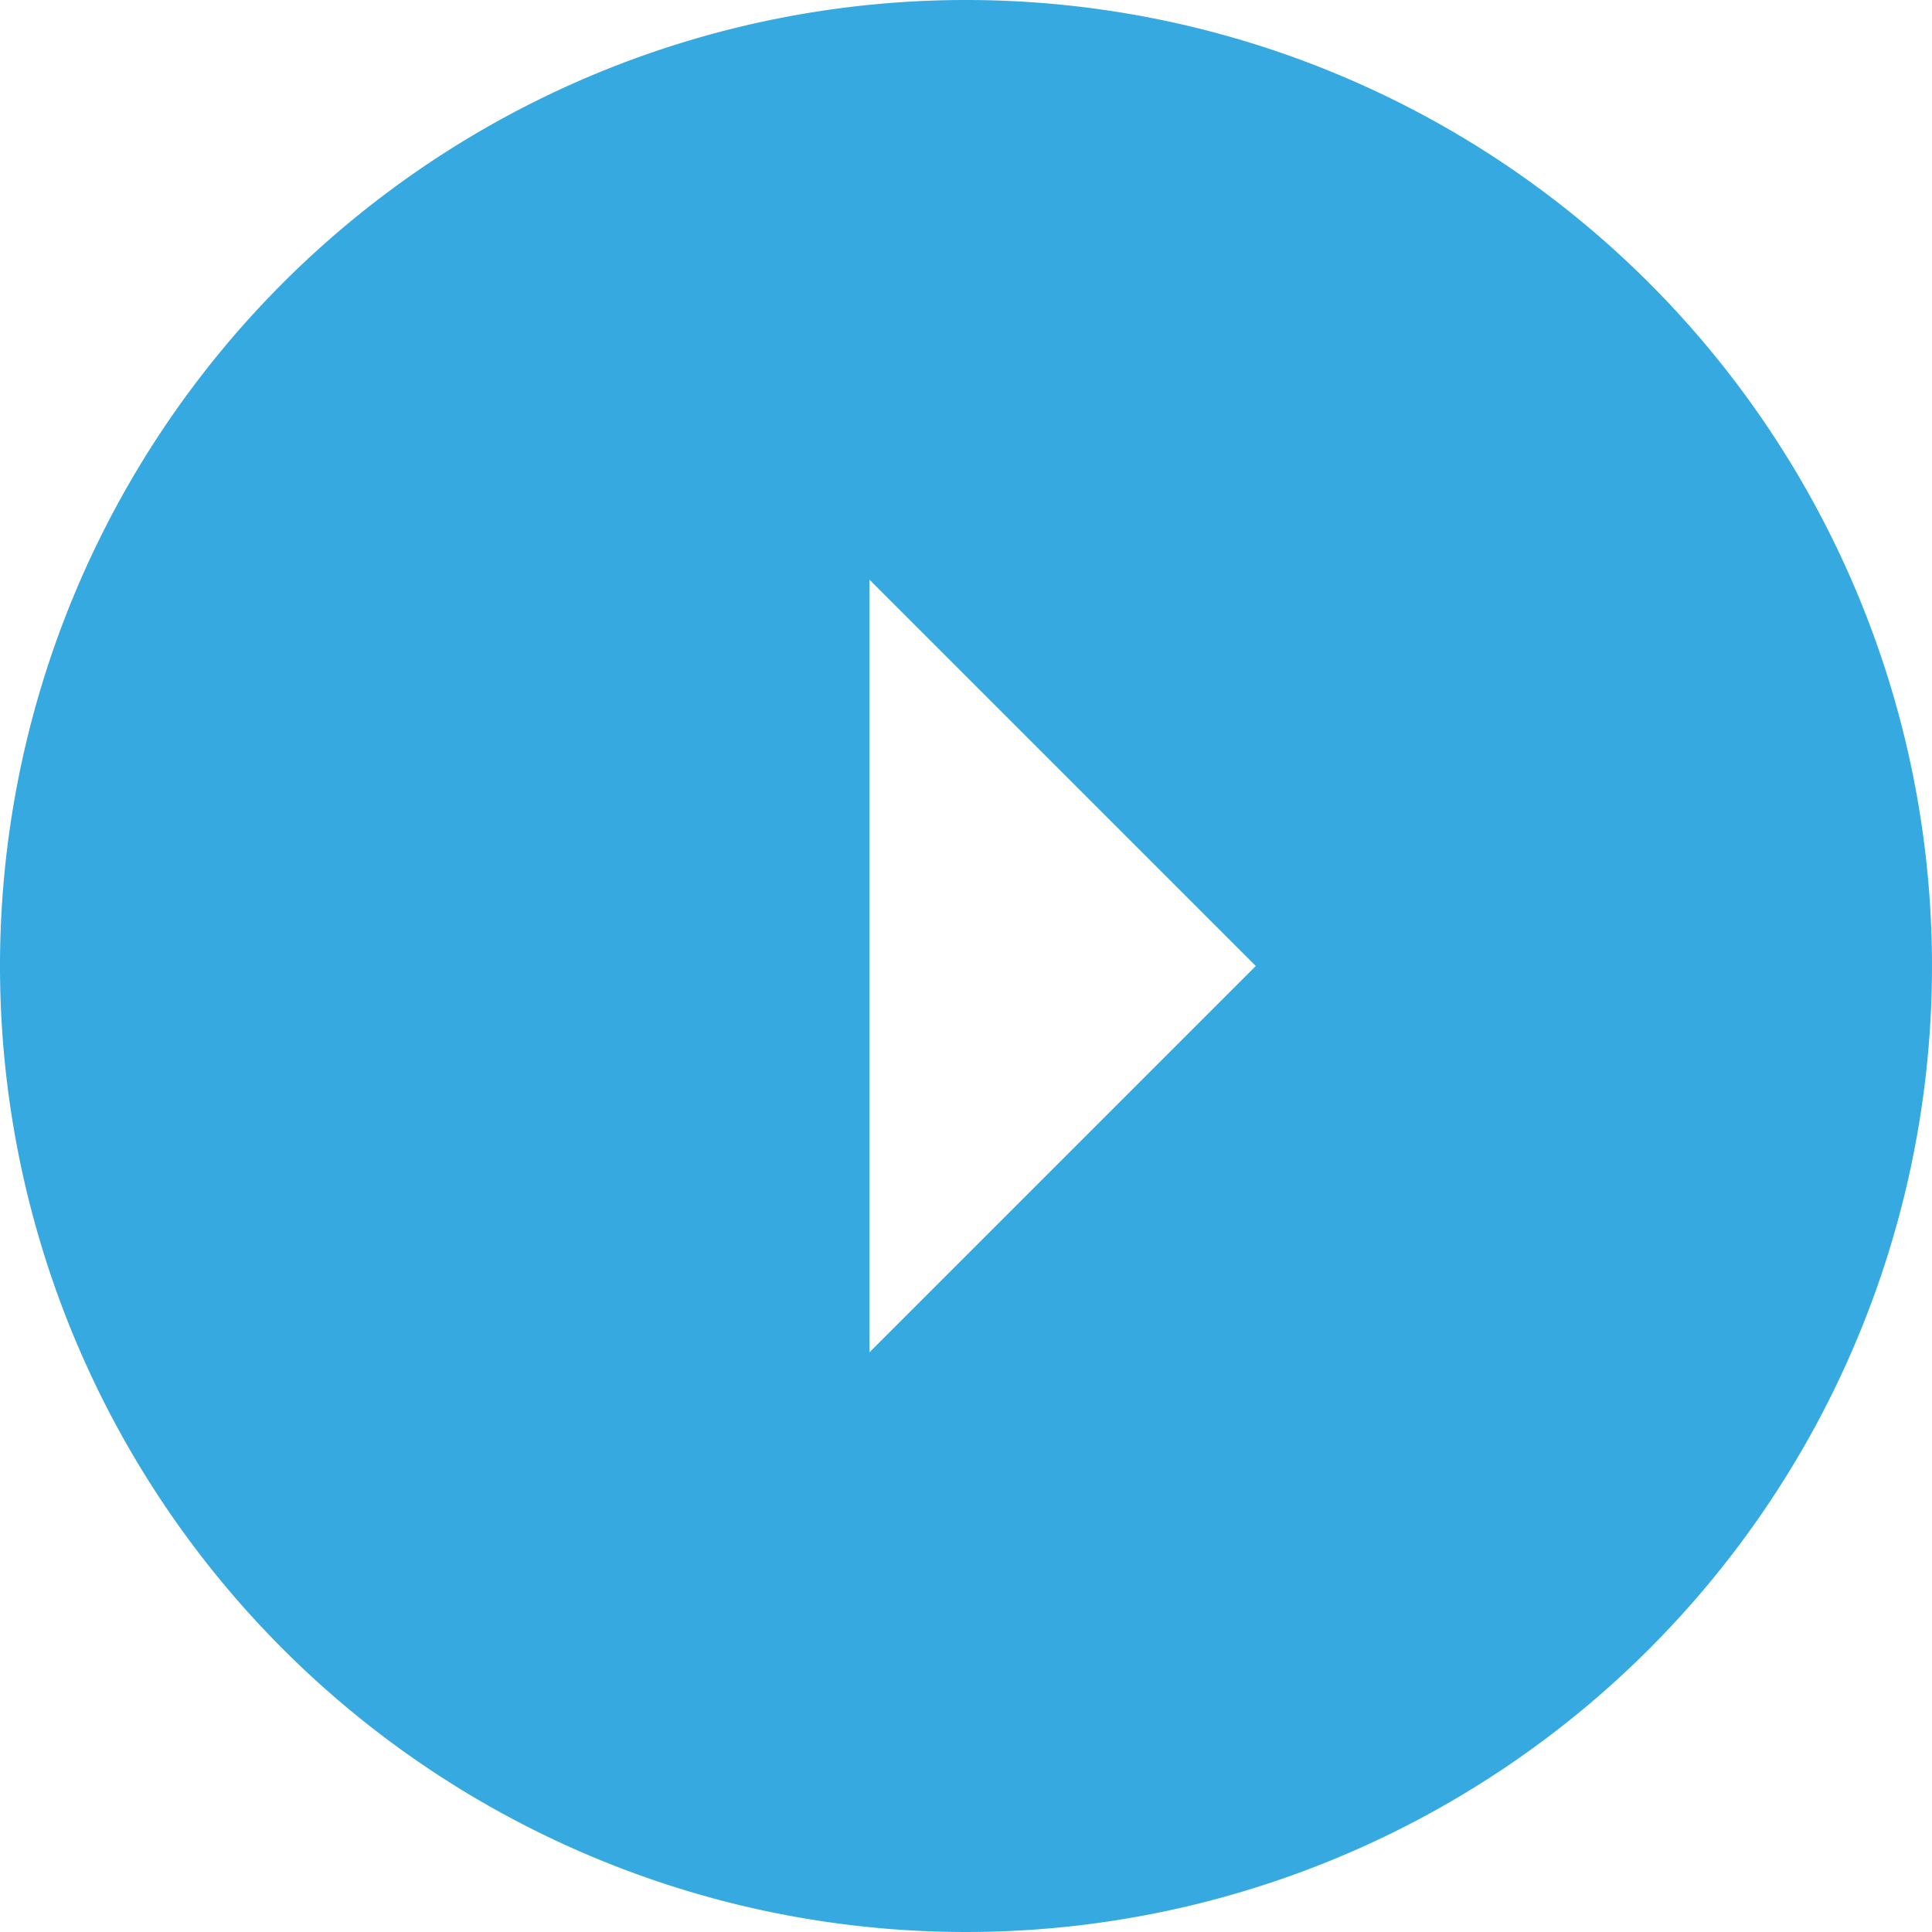 <svg xmlns="http://www.w3.org/2000/svg" viewBox="0 0 20 20"><defs><style>.cls-1{fill:#36a9e1;}</style></defs><title>Ресурс 3</title><g id="Слой_2" data-name="Слой 2"><g id="Слой_1-2" data-name="Слой 1"><path class="cls-1" d="M0,10A10,10,0,1,0,10,0,10,10,0,0,0,0,10Zm13,0L9,14V6Z"/></g></g></svg>